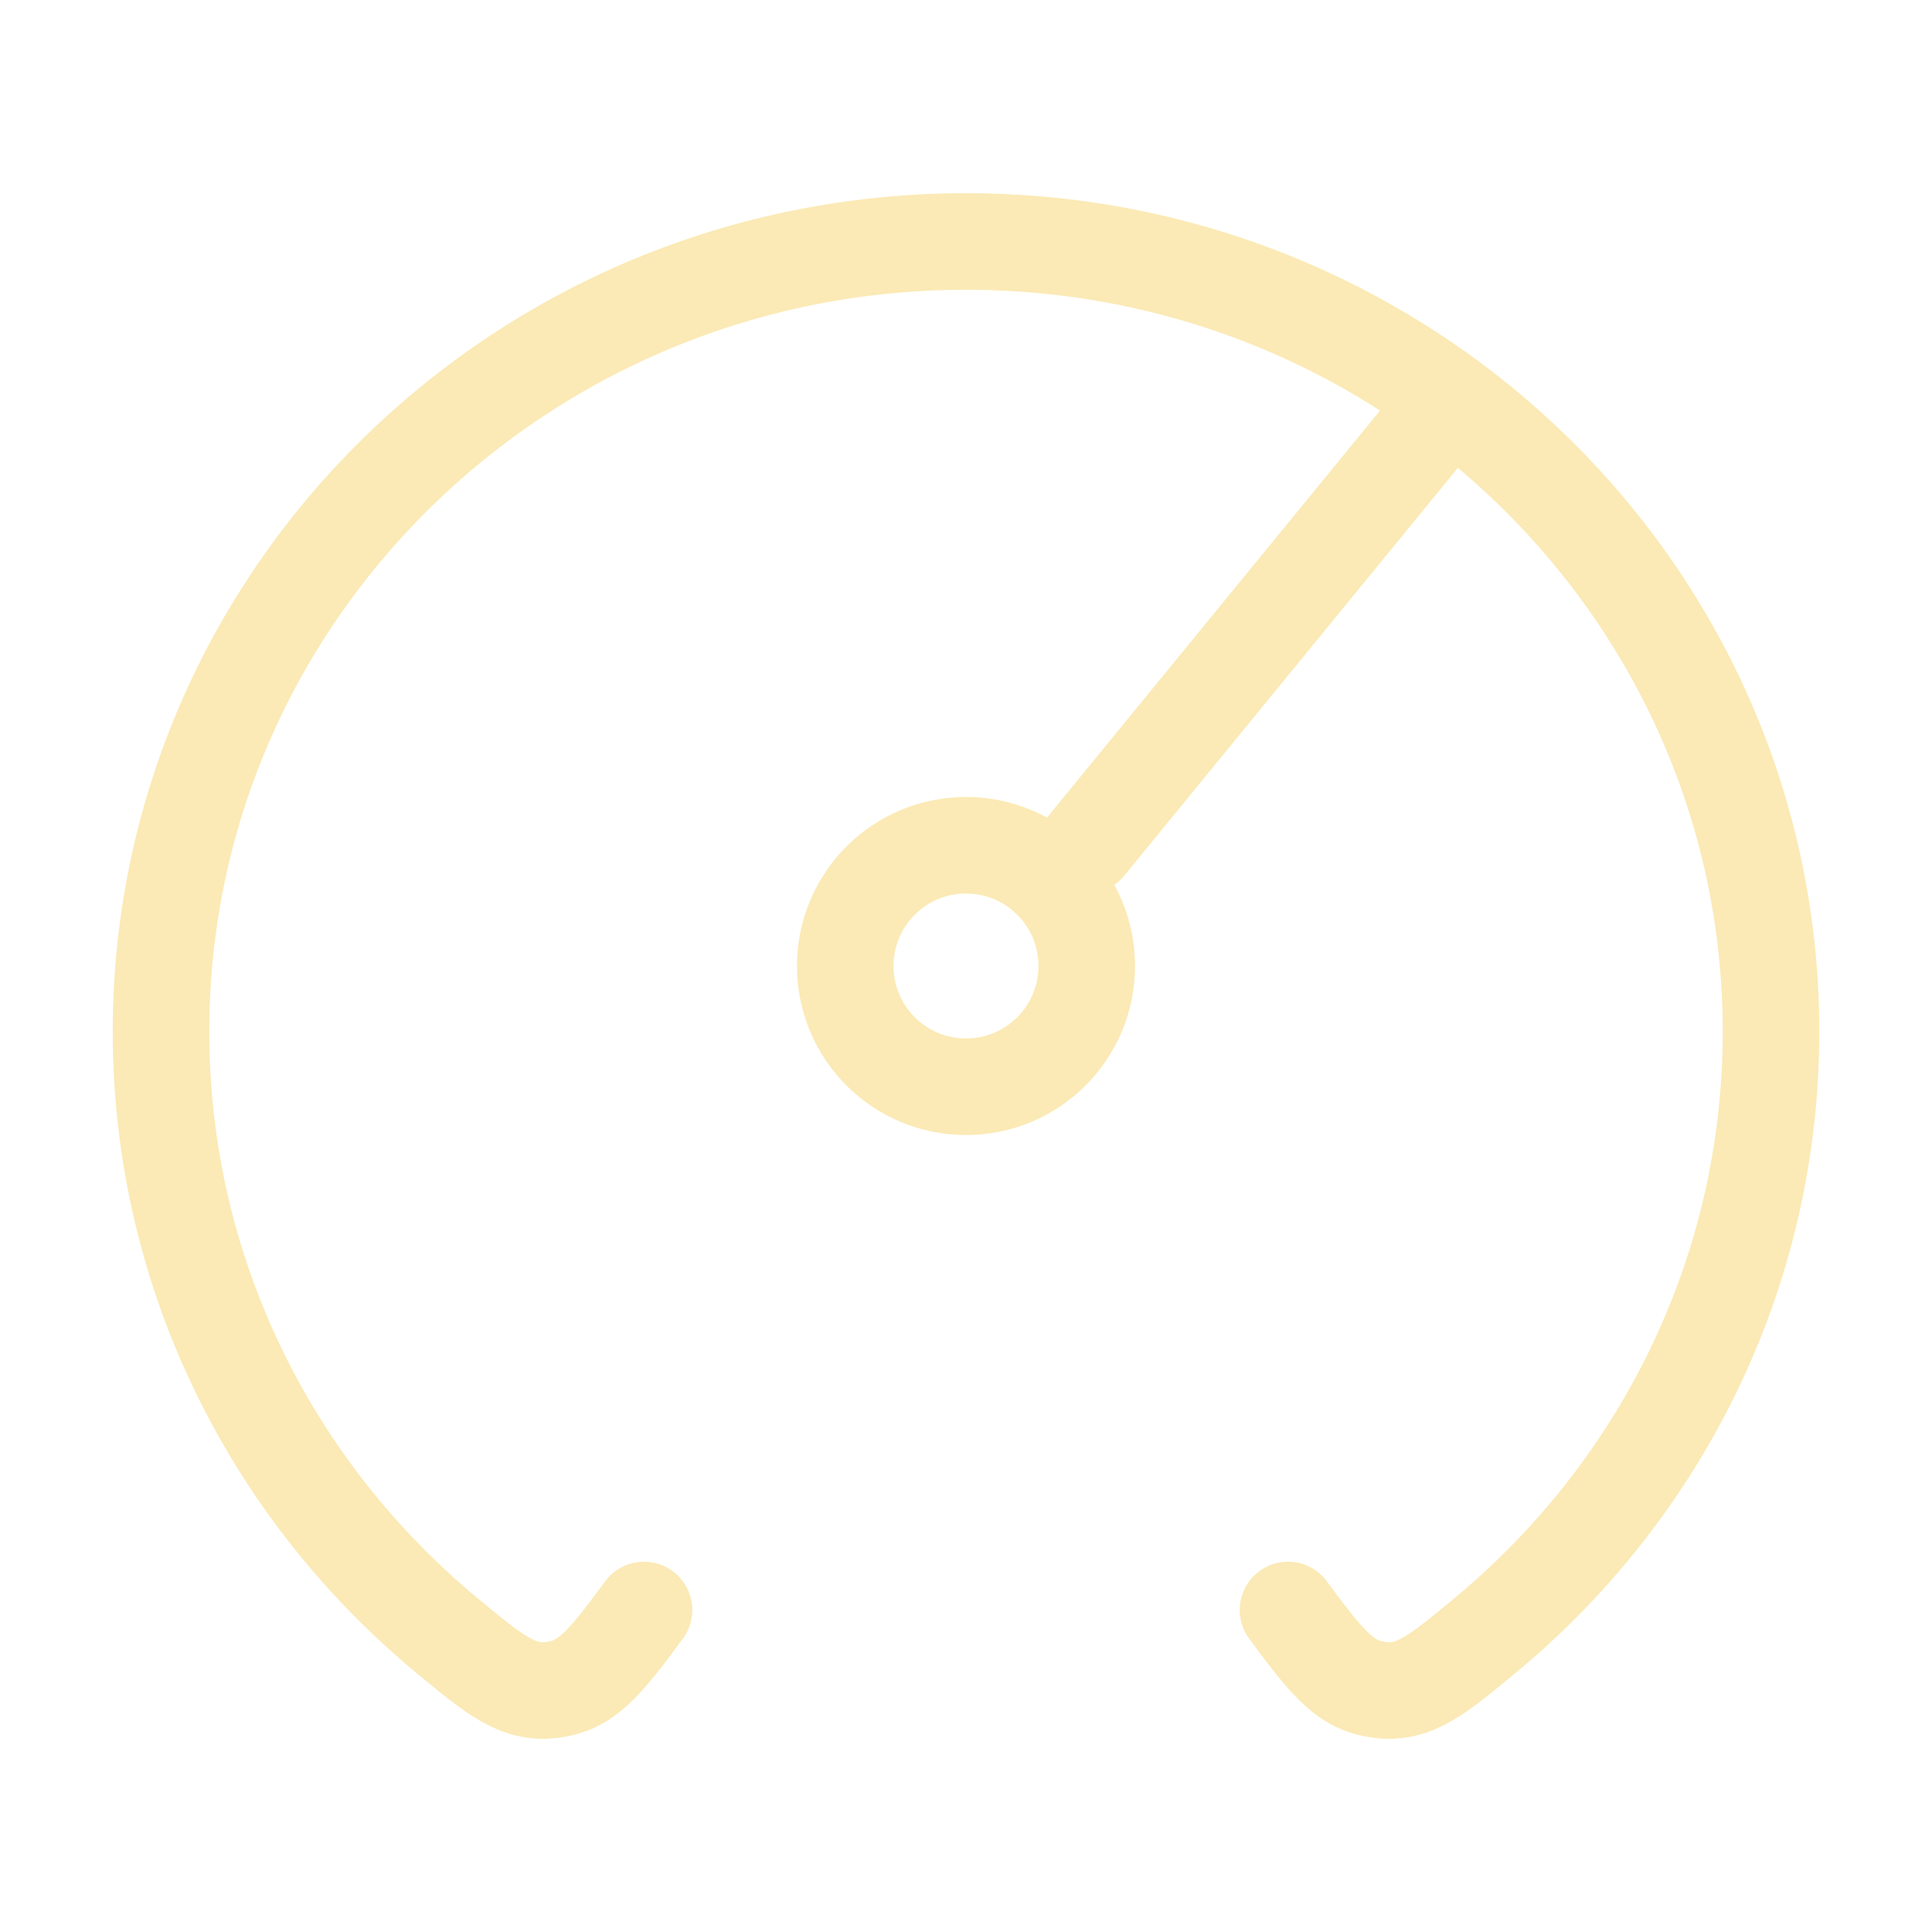 <svg width="200" height="200" viewBox="0 0 200 200" fill="none" xmlns="http://www.w3.org/2000/svg">
<g id="Frame" opacity="0.3">
<path id="Vector" d="M66.667 166.667C62.383 172.478 60.645 174.501 57.123 174.941C53.601 175.381 51.166 173.364 46.295 169.331C28.176 154.328 16.667 131.878 16.667 106.789C16.667 61.618 53.977 25 100 25C146.024 25 183.334 61.618 183.334 106.789C183.334 131.878 171.824 154.328 153.705 169.331C148.835 173.364 146.4 175.381 142.878 174.941C139.355 174.501 137.617 172.478 133.334 166.667" stroke="#F3BA09" stroke-width="10" stroke-linecap="round" stroke-linejoin="round"/>
<path id="Vector_2" d="M112.5 87.5L150 41.667" stroke="#F3BA09" stroke-width="10" stroke-linecap="round" stroke-linejoin="round"/>
<path id="Vector_3" d="M100 112.5C106.904 112.5 112.5 106.904 112.5 100C112.5 93.096 106.904 87.5 100 87.5C93.096 87.5 87.5 93.096 87.5 100C87.5 106.904 93.096 112.5 100 112.5Z" stroke="#F3BA09" stroke-width="10" stroke-linecap="round" stroke-linejoin="round"/>
</g>
</svg>
